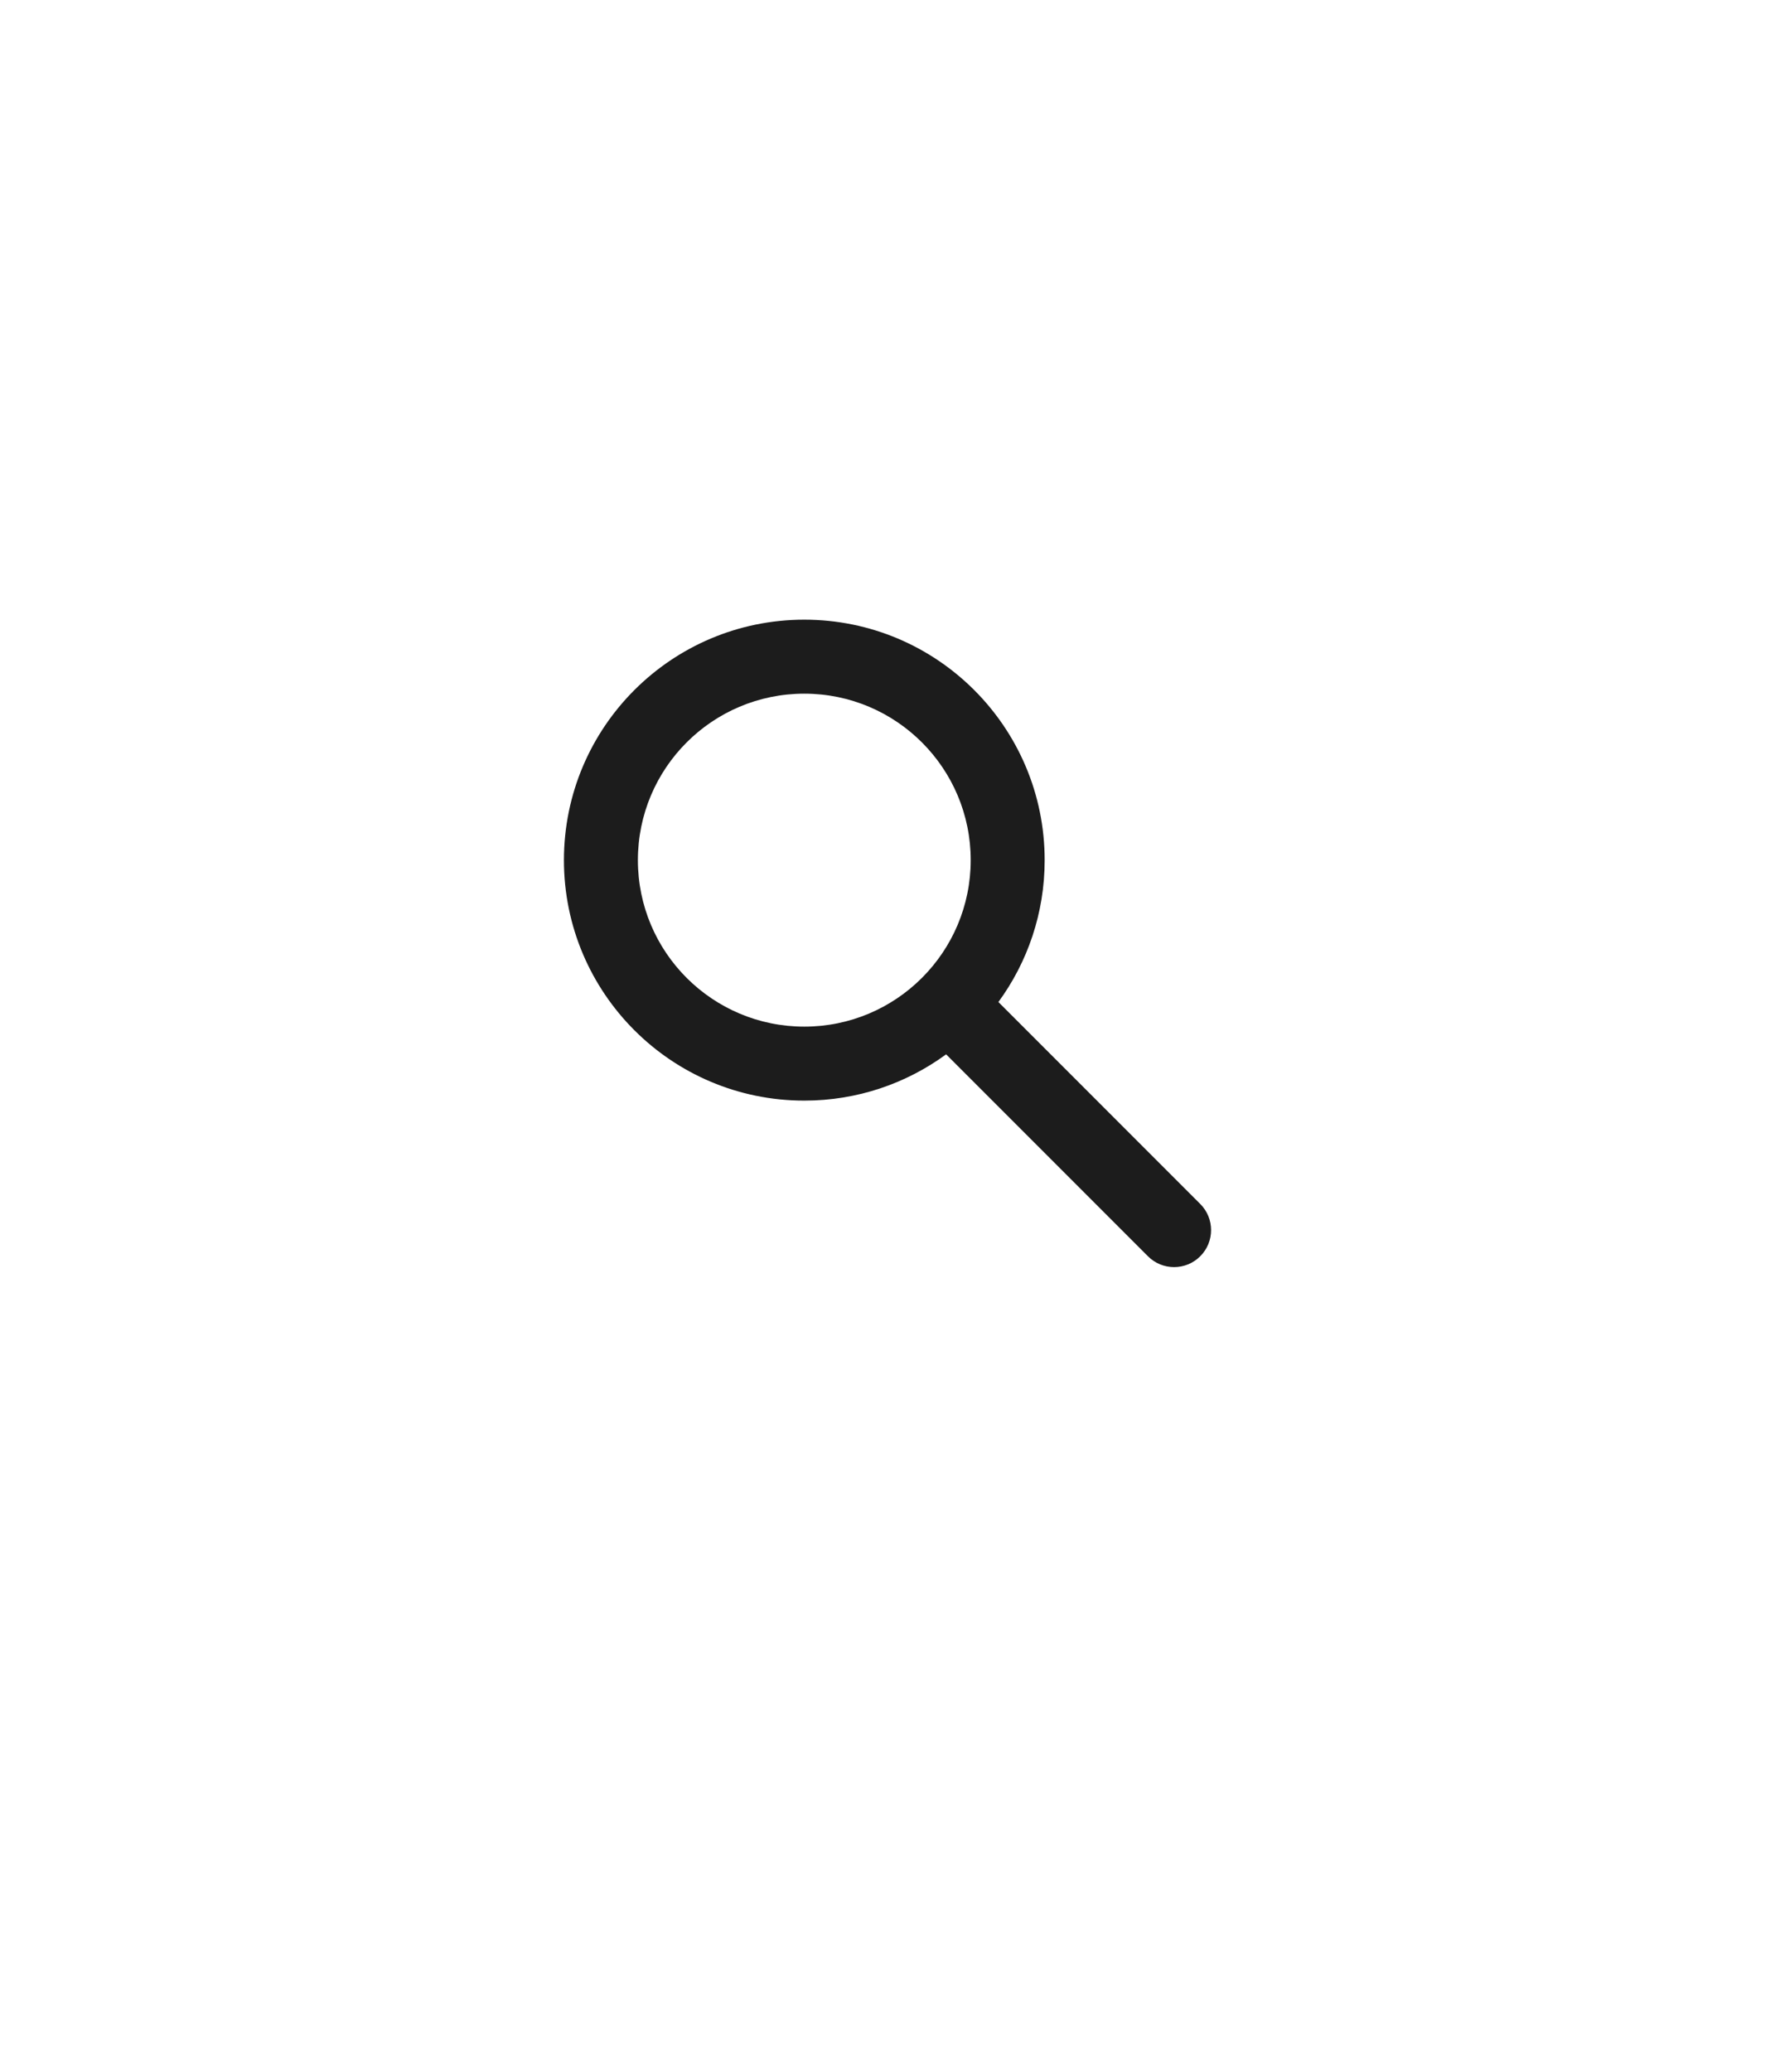 <svg width="48" height="56" viewBox="0 0 48 56" fill="none" xmlns="http://www.w3.org/2000/svg">
<path fill-rule="evenodd" clip-rule="evenodd" d="M26.25 23.25C26.25 25.735 24.235 27.75 21.75 27.75C19.265 27.75 17.25 25.735 17.25 23.25C17.25 20.765 19.265 18.75 21.75 18.75C24.235 18.75 26.25 20.765 26.25 23.25ZM25.585 28.499C24.51 29.286 23.184 29.75 21.75 29.75C18.16 29.75 15.25 26.84 15.25 23.25C15.25 19.66 18.16 16.75 21.75 16.75C25.34 16.75 28.25 19.66 28.25 23.25C28.25 24.684 27.786 26.01 26.999 27.085L32.457 32.543C32.848 32.933 32.848 33.567 32.457 33.957C32.067 34.348 31.433 34.348 31.043 33.957L25.585 28.499Z" fill="#1C1C1C"/>
</svg>
